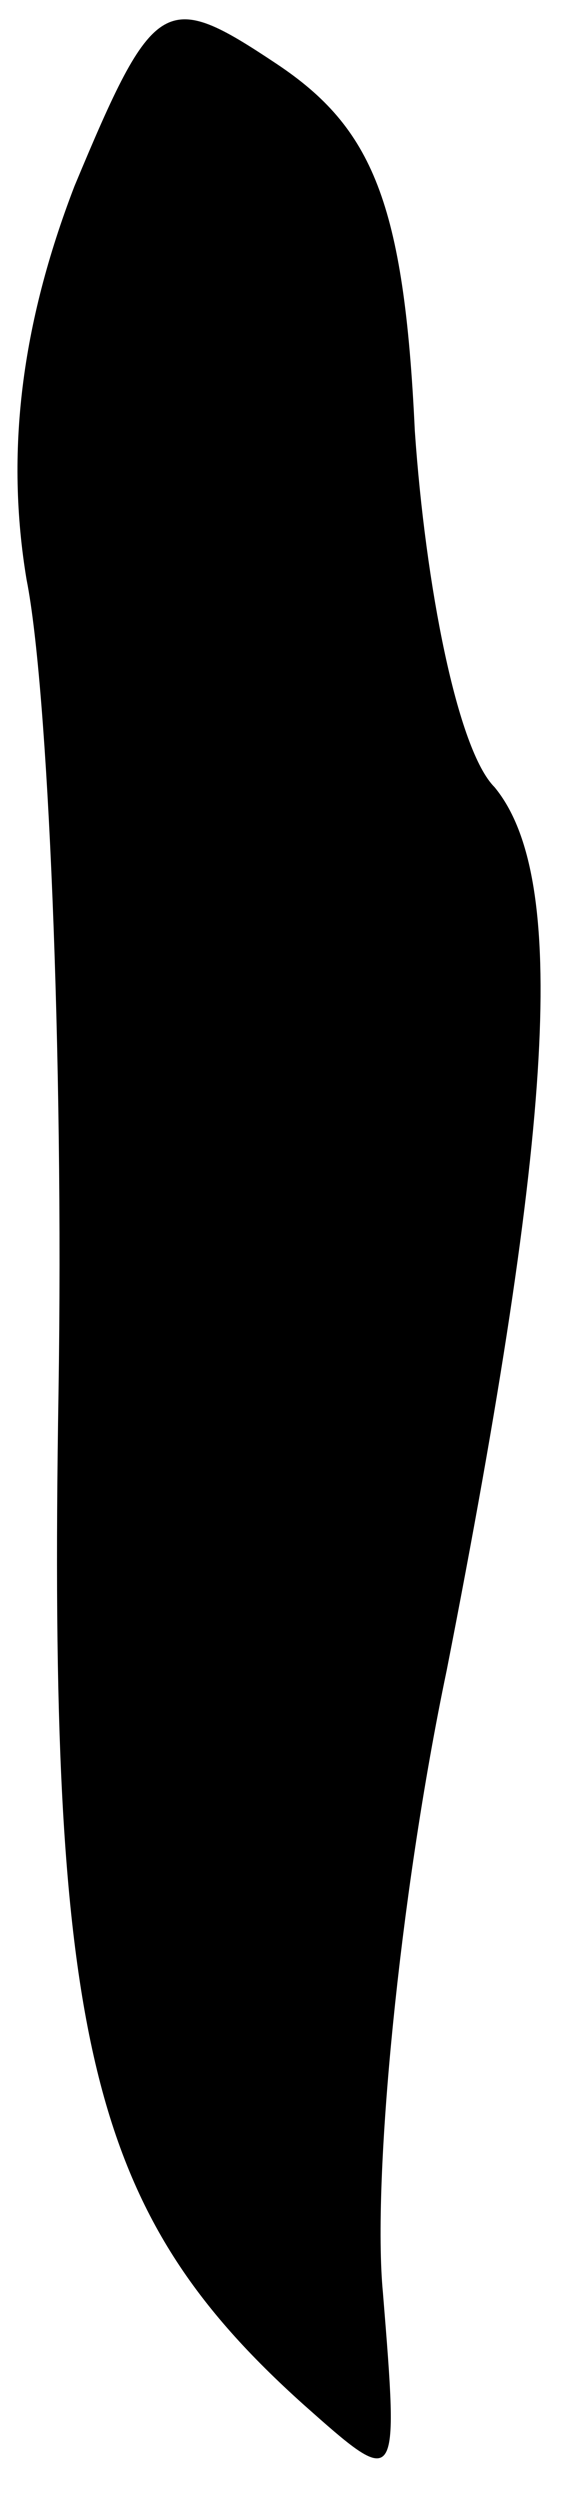 <?xml version="1.0" standalone="no"?>
<!DOCTYPE svg PUBLIC "-//W3C//DTD SVG 20010904//EN"
 "http://www.w3.org/TR/2001/REC-SVG-20010904/DTD/svg10.dtd">
<svg version="1.0" xmlns="http://www.w3.org/2000/svg"
 width="11pt" height="47pt" viewBox="0 0 11 47"
 preserveAspectRatio="xMidYMid meet">
<g transform="translate(0,47) scale(0.1,-0.1)"
fill="#000000" stroke="none">
<path fill="#000000" stroke="none" d="M14 435 c-10 -26 -13 -50 -9 -74 4 -20
7 -89 6 -153 -2 -122 6 -154 46 -190 18 -16 18 -16 15 21 -2 21 3 74 12 117
20 102 23 149 9 166 -7 7 -13 38 -15 67 -2 43 -8 57 -26 69 -21 14 -23 13 -38
-23z"/>
</g>
</svg>

